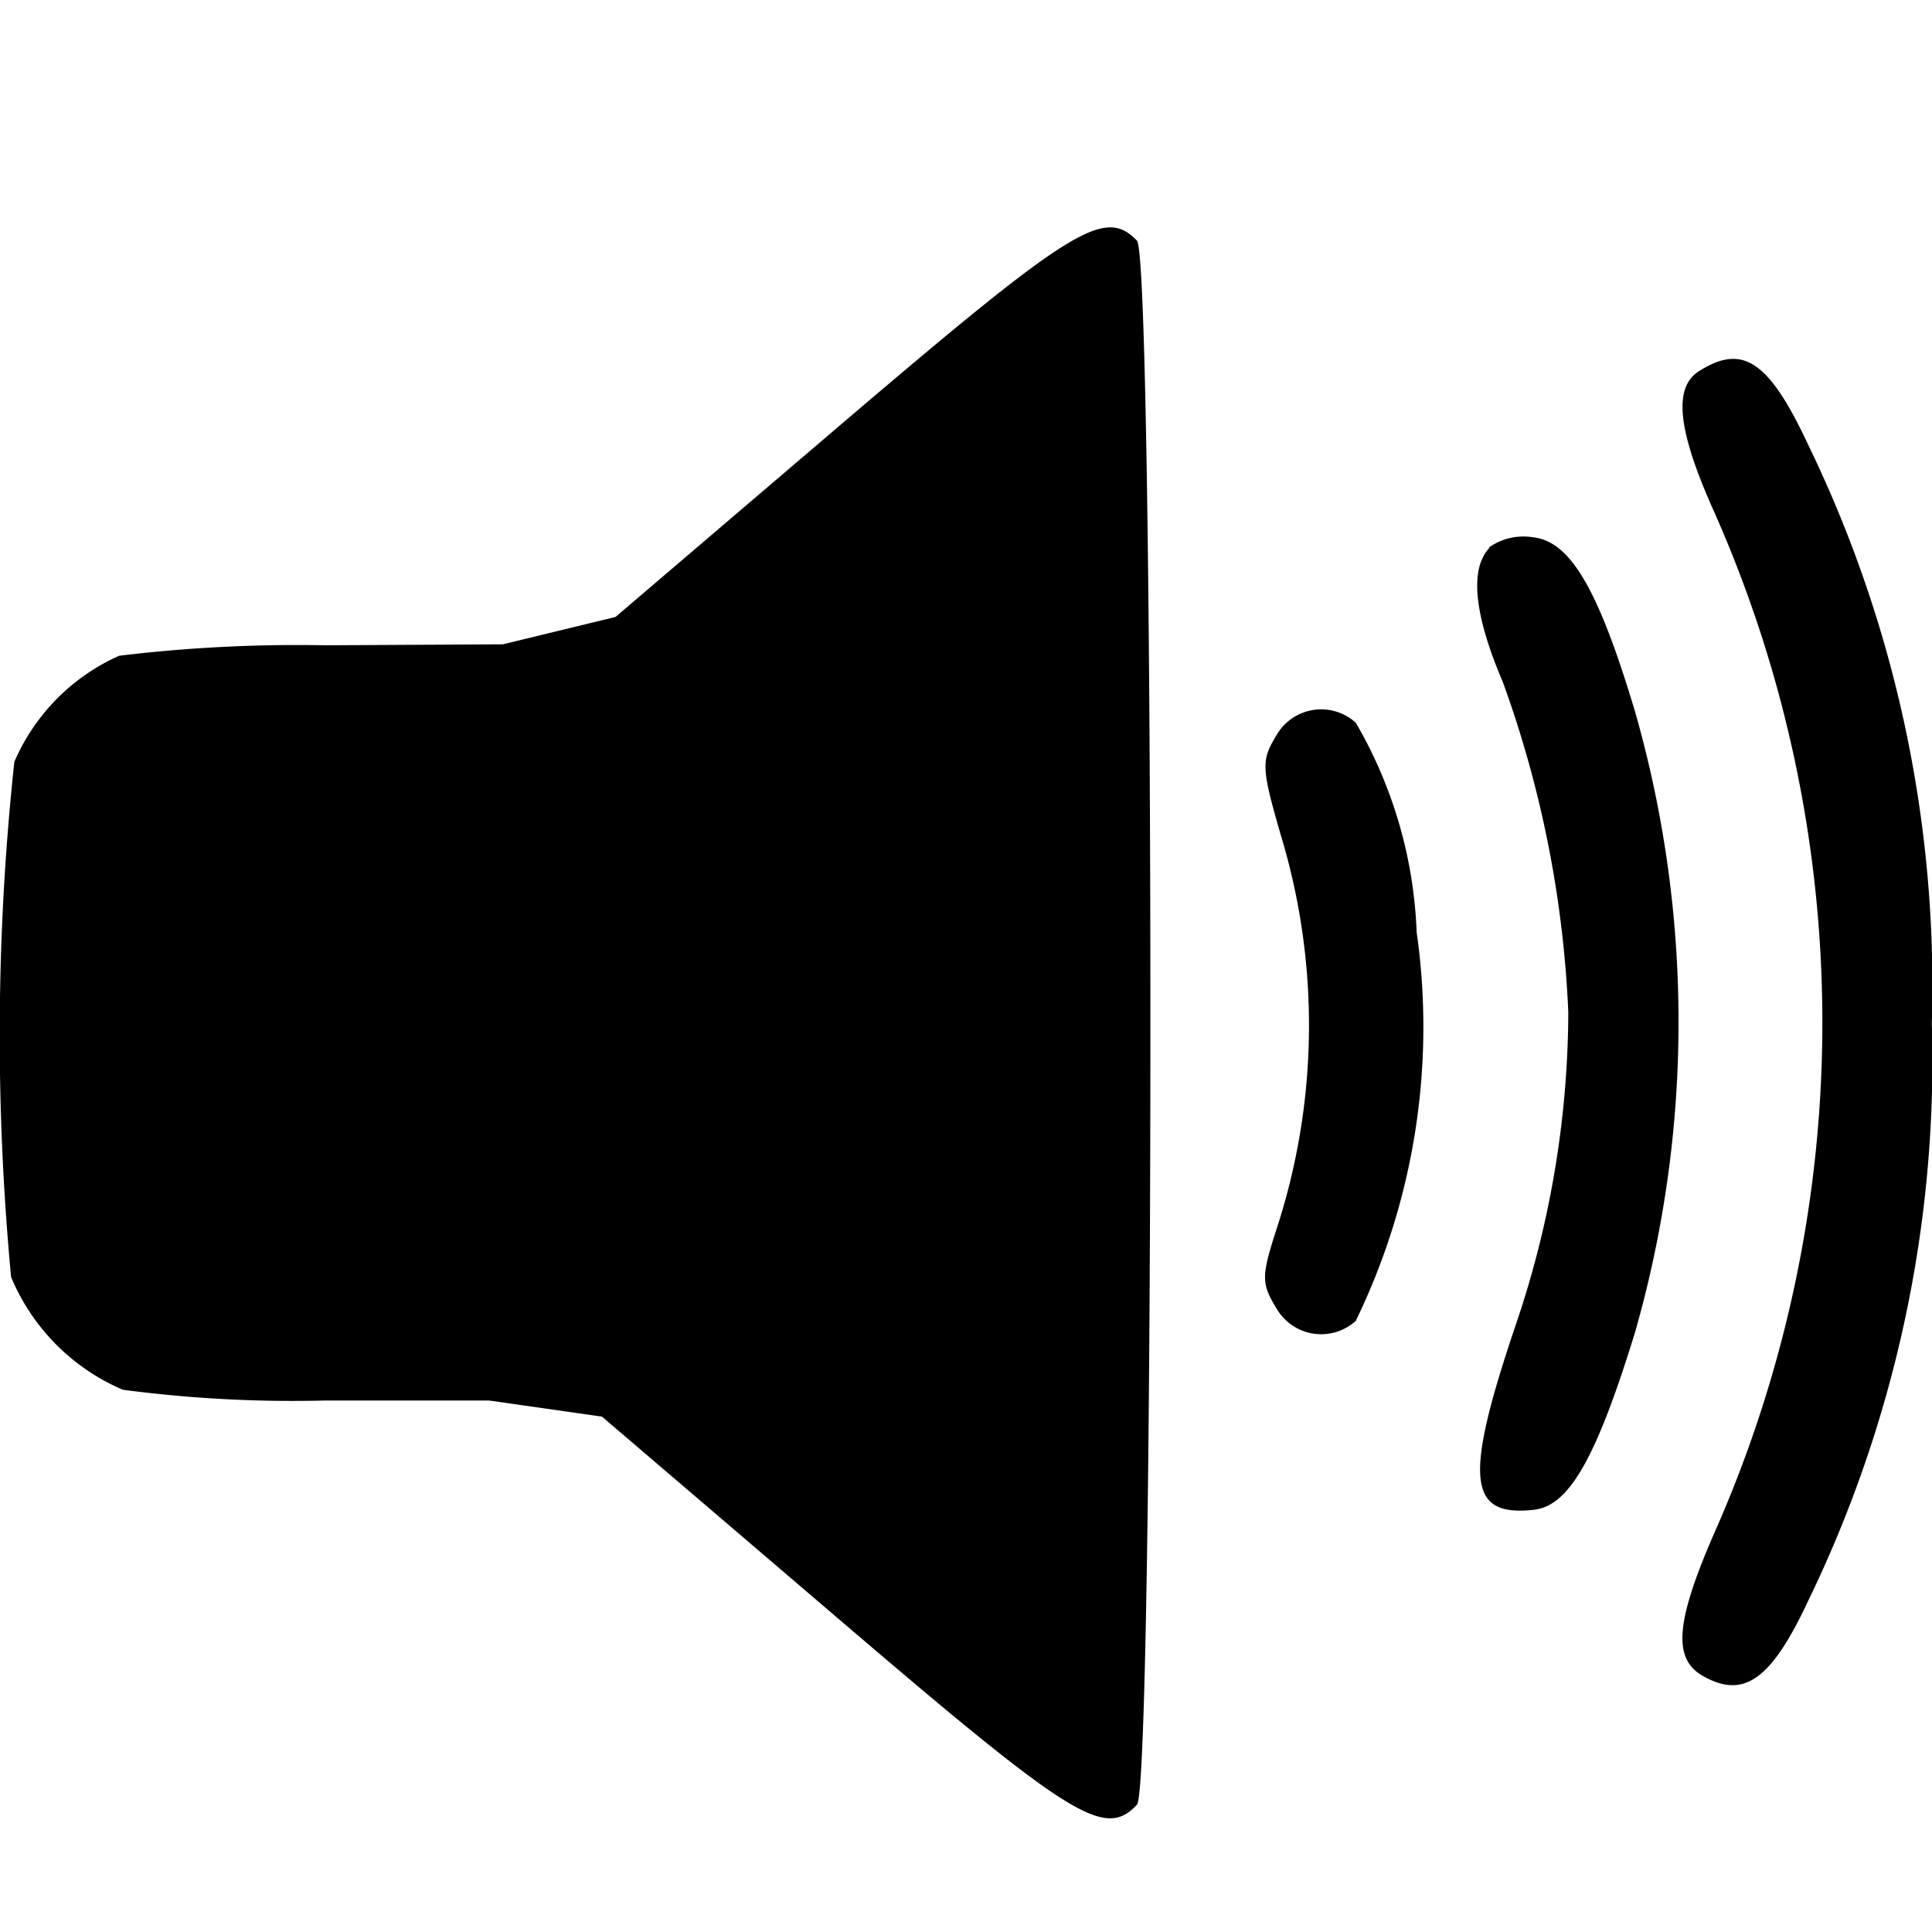 <svg xmlns="http://www.w3.org/2000/svg" xmlns:xlink="http://www.w3.org/1999/xlink" width="12" height="12" viewBox="0 0 12 12">
  <g transform="translate(522 -1906)">
    <g transform="translate(-522 1907.412)">
      <path d="M13.829,3.233c-.162.1-.137.36.083.855a7.824,7.824,0,0,1,.027,6.324c-.257.58-.28.817-.089.926.255.146.425.025.654-.464a7.7,7.7,0,0,0,.769-3.592A7.7,7.7,0,0,0,14.509,3.7C14.262,3.17,14.1,3.062,13.829,3.233Zm-1.305,1.1c-.123.132-.094.415.085.834a6.857,6.857,0,0,1,.406,2.051,6.083,6.083,0,0,1-.325,1.936c-.326.963-.3,1.2.115,1.152.217-.027.385-.324.624-1.1a7.012,7.012,0,0,0,0-3.859c-.227-.757-.4-1.056-.634-1.081A.371.371,0,0,0,12.524,4.328ZM11.2,5.5c-.093.152-.091.2.029.615a4.074,4.074,0,0,1-.035,2.475c-.085.267-.084.315.007.463a.32.32,0,0,0,.494.08,4.179,4.179,0,0,0,.378-2.415,2.787,2.787,0,0,0-.378-1.3A.32.32,0,0,0,11.2,5.5Z" transform="translate(-3.274 -2.341)"  fill-rule="evenodd"/>
      <path d="M5.239,3.211,3.823,4.42l-.7.17-1.1.006a9.225,9.225,0,0,0-1.283.065,1.274,1.274,0,0,0-.651.659,15.962,15.962,0,0,0-.02,3.2,1.309,1.309,0,0,0,.694.7,8.07,8.07,0,0,0,1.25.067H3.039l.7.1L5.2,10.636c1.463,1.252,1.662,1.375,1.862,1.161.111-.118.111-9.6,0-9.714C6.861,1.873,6.66,2,5.239,3.211Z" transform="translate(0 -2)" />
    </g>
  </g>
</svg>
